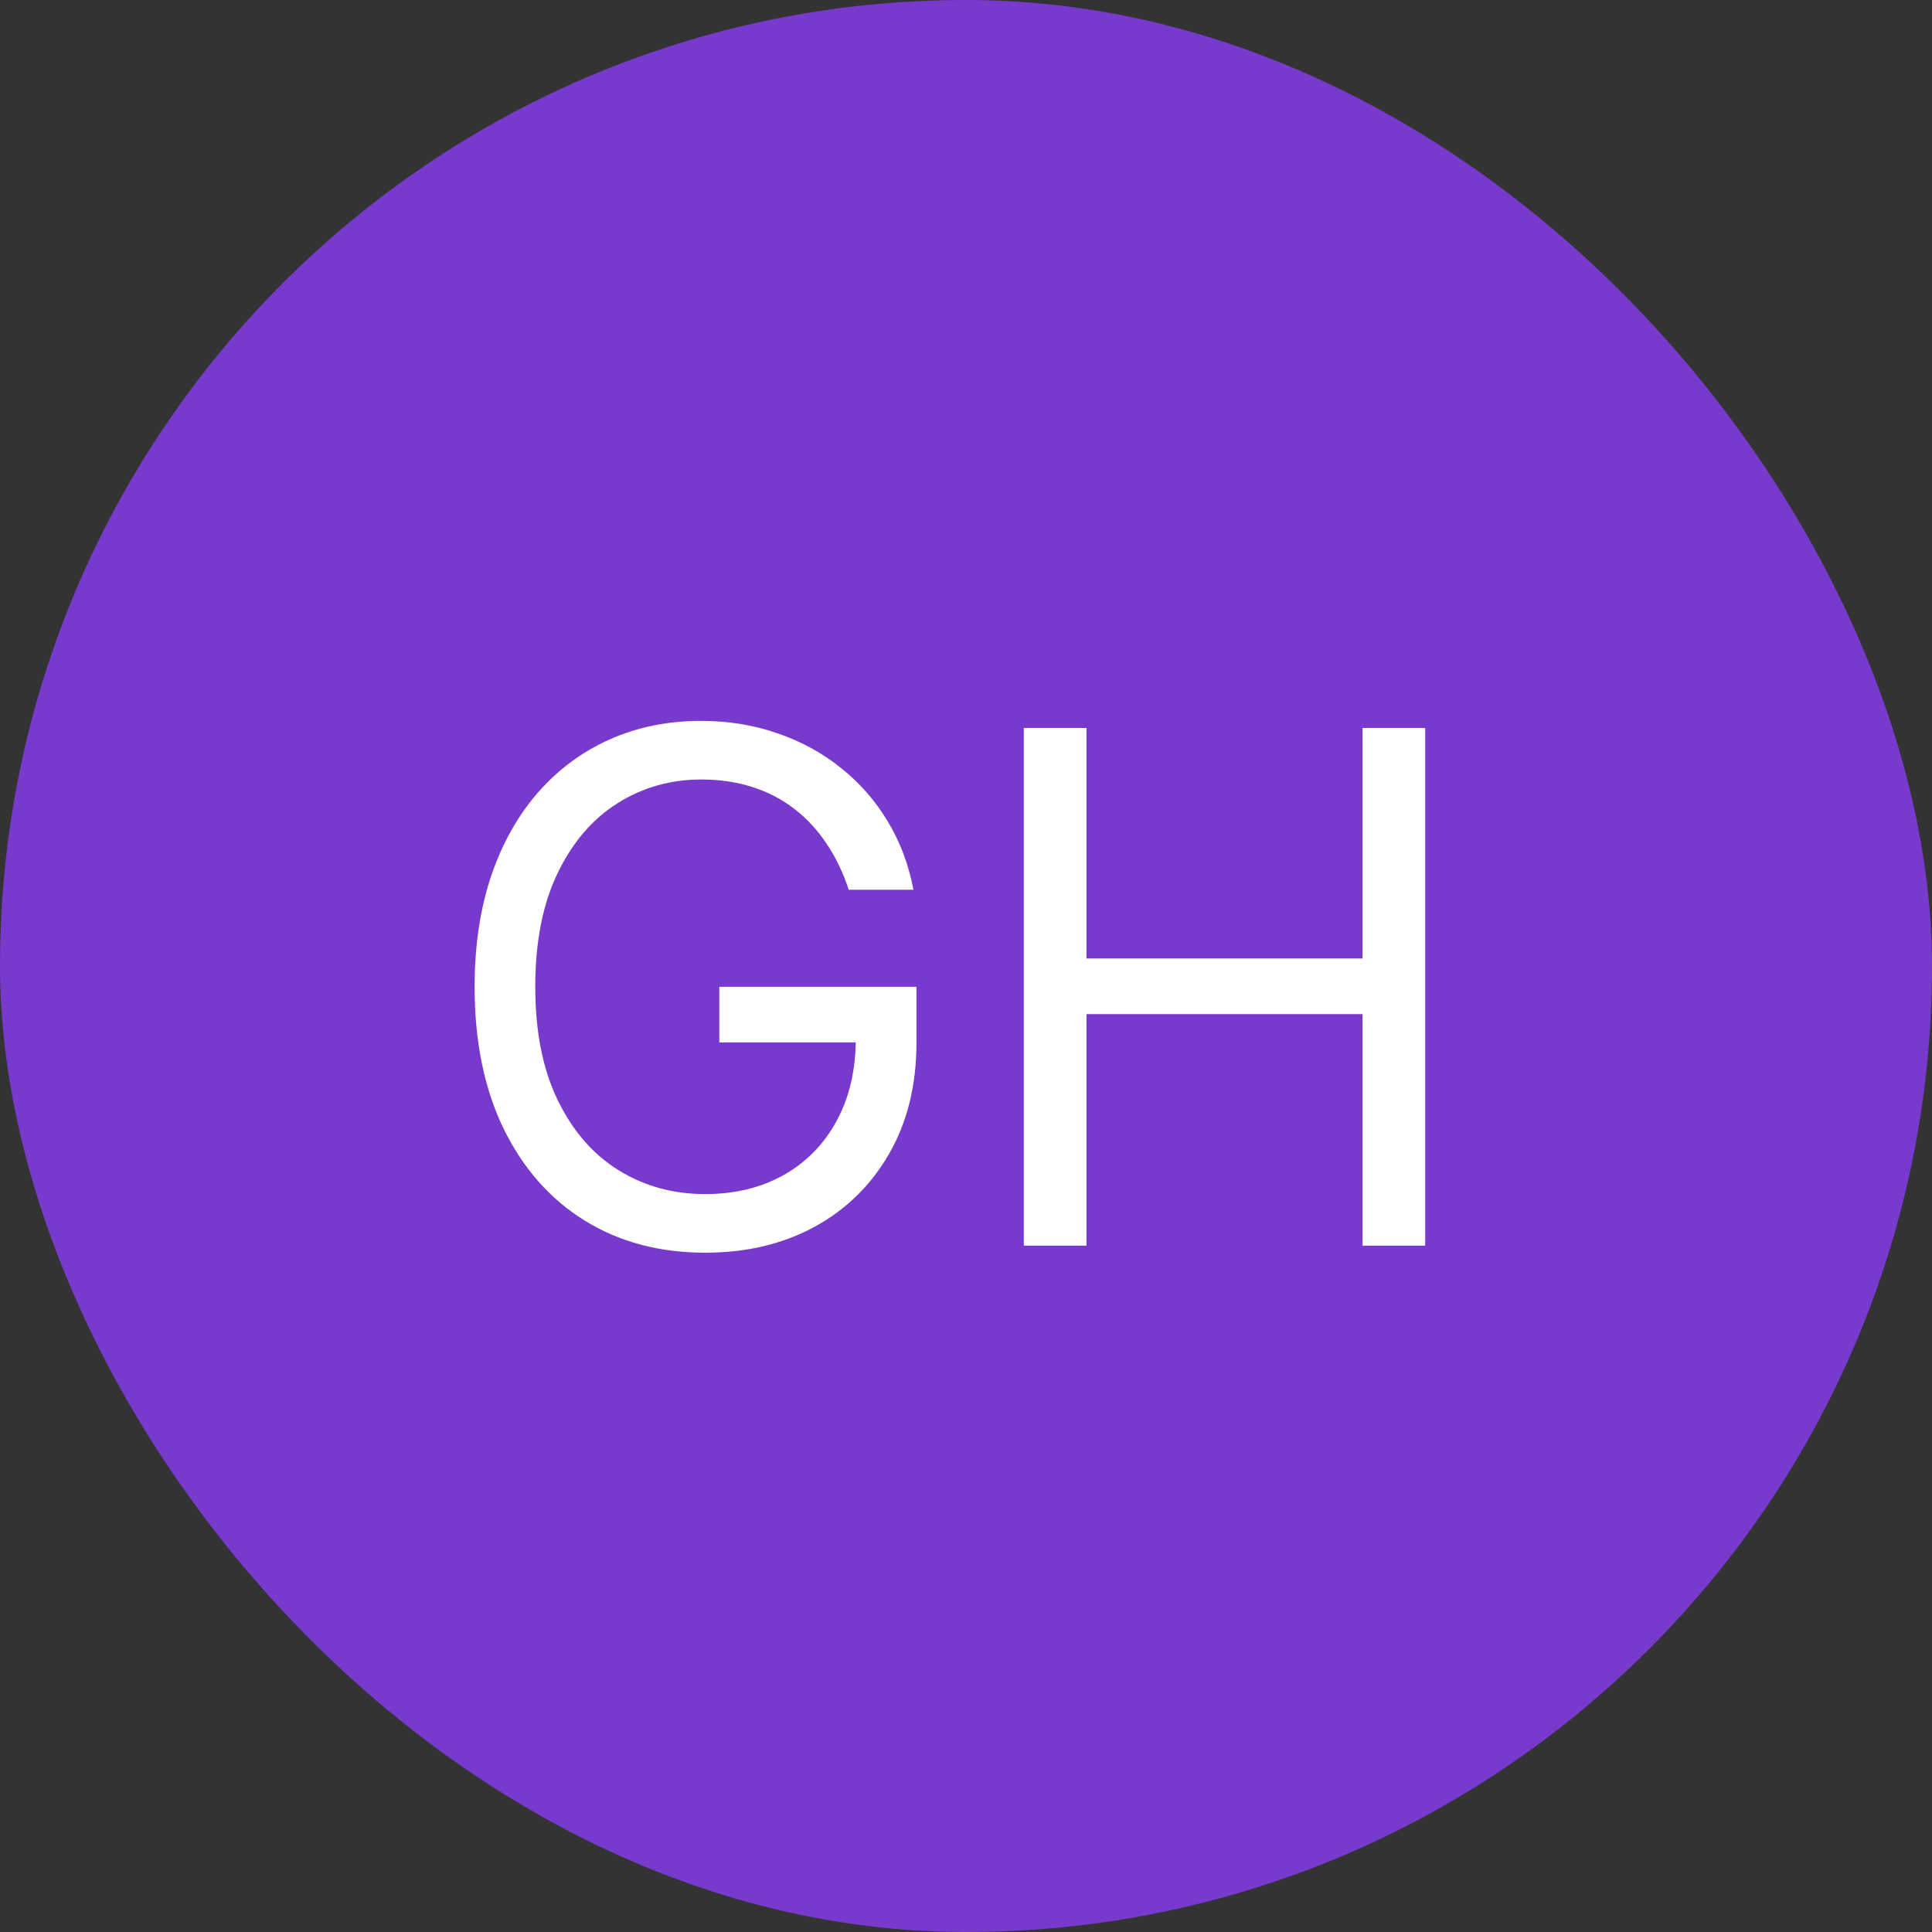 <svg width="38" height="38" viewBox="0 0 38 38" fill="none" xmlns="http://www.w3.org/2000/svg">
<rect x="0" y="0" width="38" height="38" fill="#333333" stroke="none"/>
<rect width="38" height="38" rx="19" fill="#7839CD"/>
<path d="M16.693 17.5C16.584 17.165 16.44 16.865 16.261 16.6C16.085 16.332 15.874 16.103 15.629 15.914C15.387 15.725 15.112 15.581 14.804 15.482C14.496 15.382 14.158 15.332 13.79 15.332C13.187 15.332 12.638 15.488 12.144 15.8C11.65 16.111 11.258 16.57 10.966 17.177C10.674 17.783 10.528 18.527 10.528 19.409C10.528 20.291 10.676 21.035 10.971 21.641C11.266 22.248 11.665 22.707 12.169 23.018C12.673 23.33 13.24 23.486 13.869 23.486C14.453 23.486 14.966 23.361 15.411 23.113C15.858 22.861 16.206 22.506 16.454 22.049C16.706 21.588 16.832 21.046 16.832 20.423L17.21 20.503H14.148V19.409H18.026V20.503C18.026 21.341 17.847 22.07 17.489 22.69C17.134 23.31 16.643 23.791 16.017 24.132C15.394 24.47 14.678 24.639 13.869 24.639C12.968 24.639 12.176 24.427 11.493 24.003C10.813 23.579 10.283 22.975 9.902 22.193C9.524 21.411 9.335 20.483 9.335 19.409C9.335 18.604 9.443 17.88 9.658 17.236C9.877 16.59 10.185 16.04 10.583 15.586C10.981 15.132 11.451 14.784 11.995 14.542C12.539 14.3 13.137 14.179 13.79 14.179C14.327 14.179 14.827 14.26 15.291 14.423C15.758 14.582 16.174 14.809 16.539 15.104C16.907 15.395 17.213 15.745 17.459 16.153C17.704 16.557 17.873 17.006 17.966 17.5H16.693ZM20.137 24.5V14.318H21.37V18.852H26.799V14.318H28.032V24.5H26.799V19.946H21.37V24.5H20.137Z" fill="white"/>
</svg>
